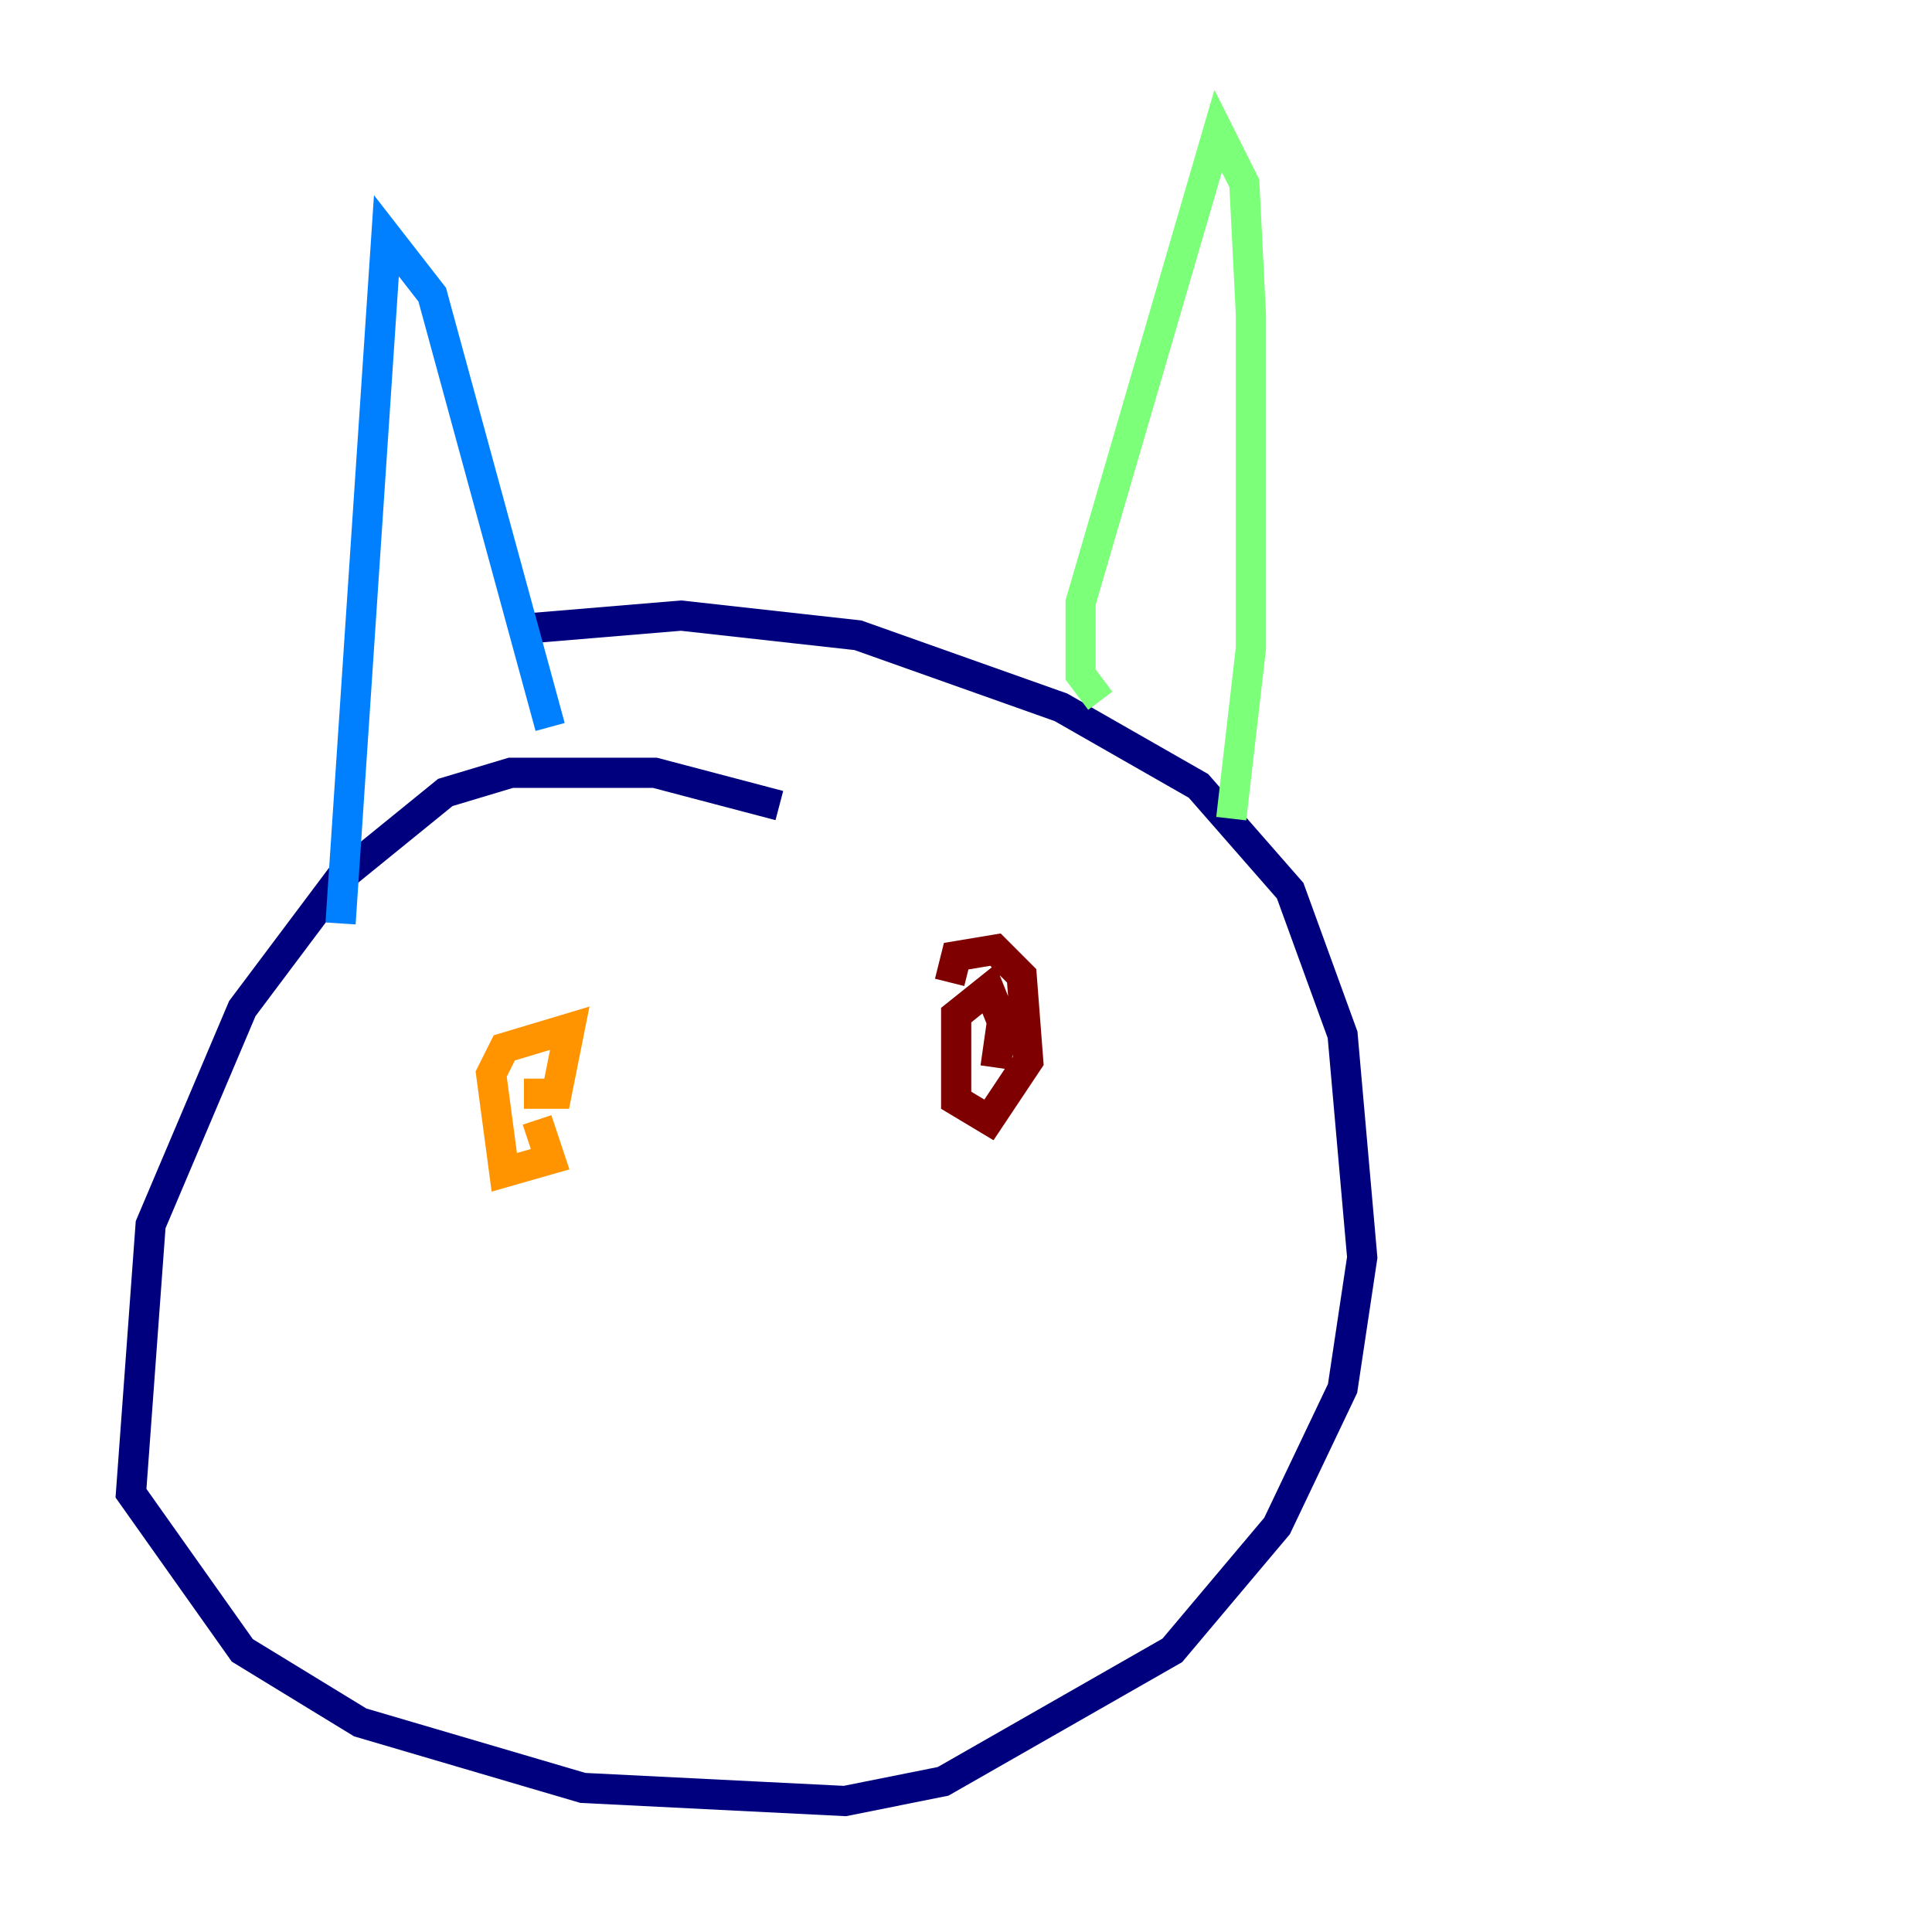 <?xml version="1.0" encoding="utf-8" ?>
<svg baseProfile="tiny" height="128" version="1.2" viewBox="0,0,128,128" width="128" xmlns="http://www.w3.org/2000/svg" xmlns:ev="http://www.w3.org/2001/xml-events" xmlns:xlink="http://www.w3.org/1999/xlink"><defs /><polyline fill="none" points="51.634,53.37 43.39,51.2 33.844,51.2 29.505,52.502 22.563,58.142 16.054,66.82 9.98,81.139 8.678,98.929 16.054,109.342 23.864,114.115 38.617,118.454 55.973,119.322 62.481,118.02 77.668,109.342 84.61,101.098 88.949,91.986 90.251,83.308 88.949,68.556 85.478,59.01 79.403,52.068 70.291,46.861 56.841,42.088 45.125,40.786 34.712,41.654" stroke="#00007f" stroke-width="2" /><polyline fill="none" points="22.563,61.18 25.6,15.62 28.637,19.525 36.447,48.163" stroke="#0080ff" stroke-width="2" /><polyline fill="none" points="72.895,46.427 71.593,44.691 71.593,39.919 80.705,8.678 82.441,12.149 82.875,20.827 82.875,42.956 81.573,54.237" stroke="#7cff79" stroke-width="2" /><polyline fill="none" points="35.58,74.197 36.447,76.8 33.41,77.668 32.542,71.159 33.41,69.424 37.749,68.122 36.881,72.461 34.712,72.461" stroke="#ff9400" stroke-width="2" /><polyline fill="none" points="62.915,65.085 63.349,63.349 65.953,62.915 67.688,64.651 68.122,70.291 65.519,74.197 63.349,72.895 63.349,67.254 65.519,65.519 66.386,67.688 65.953,70.725" stroke="#7f0000" stroke-width="2" /></svg>